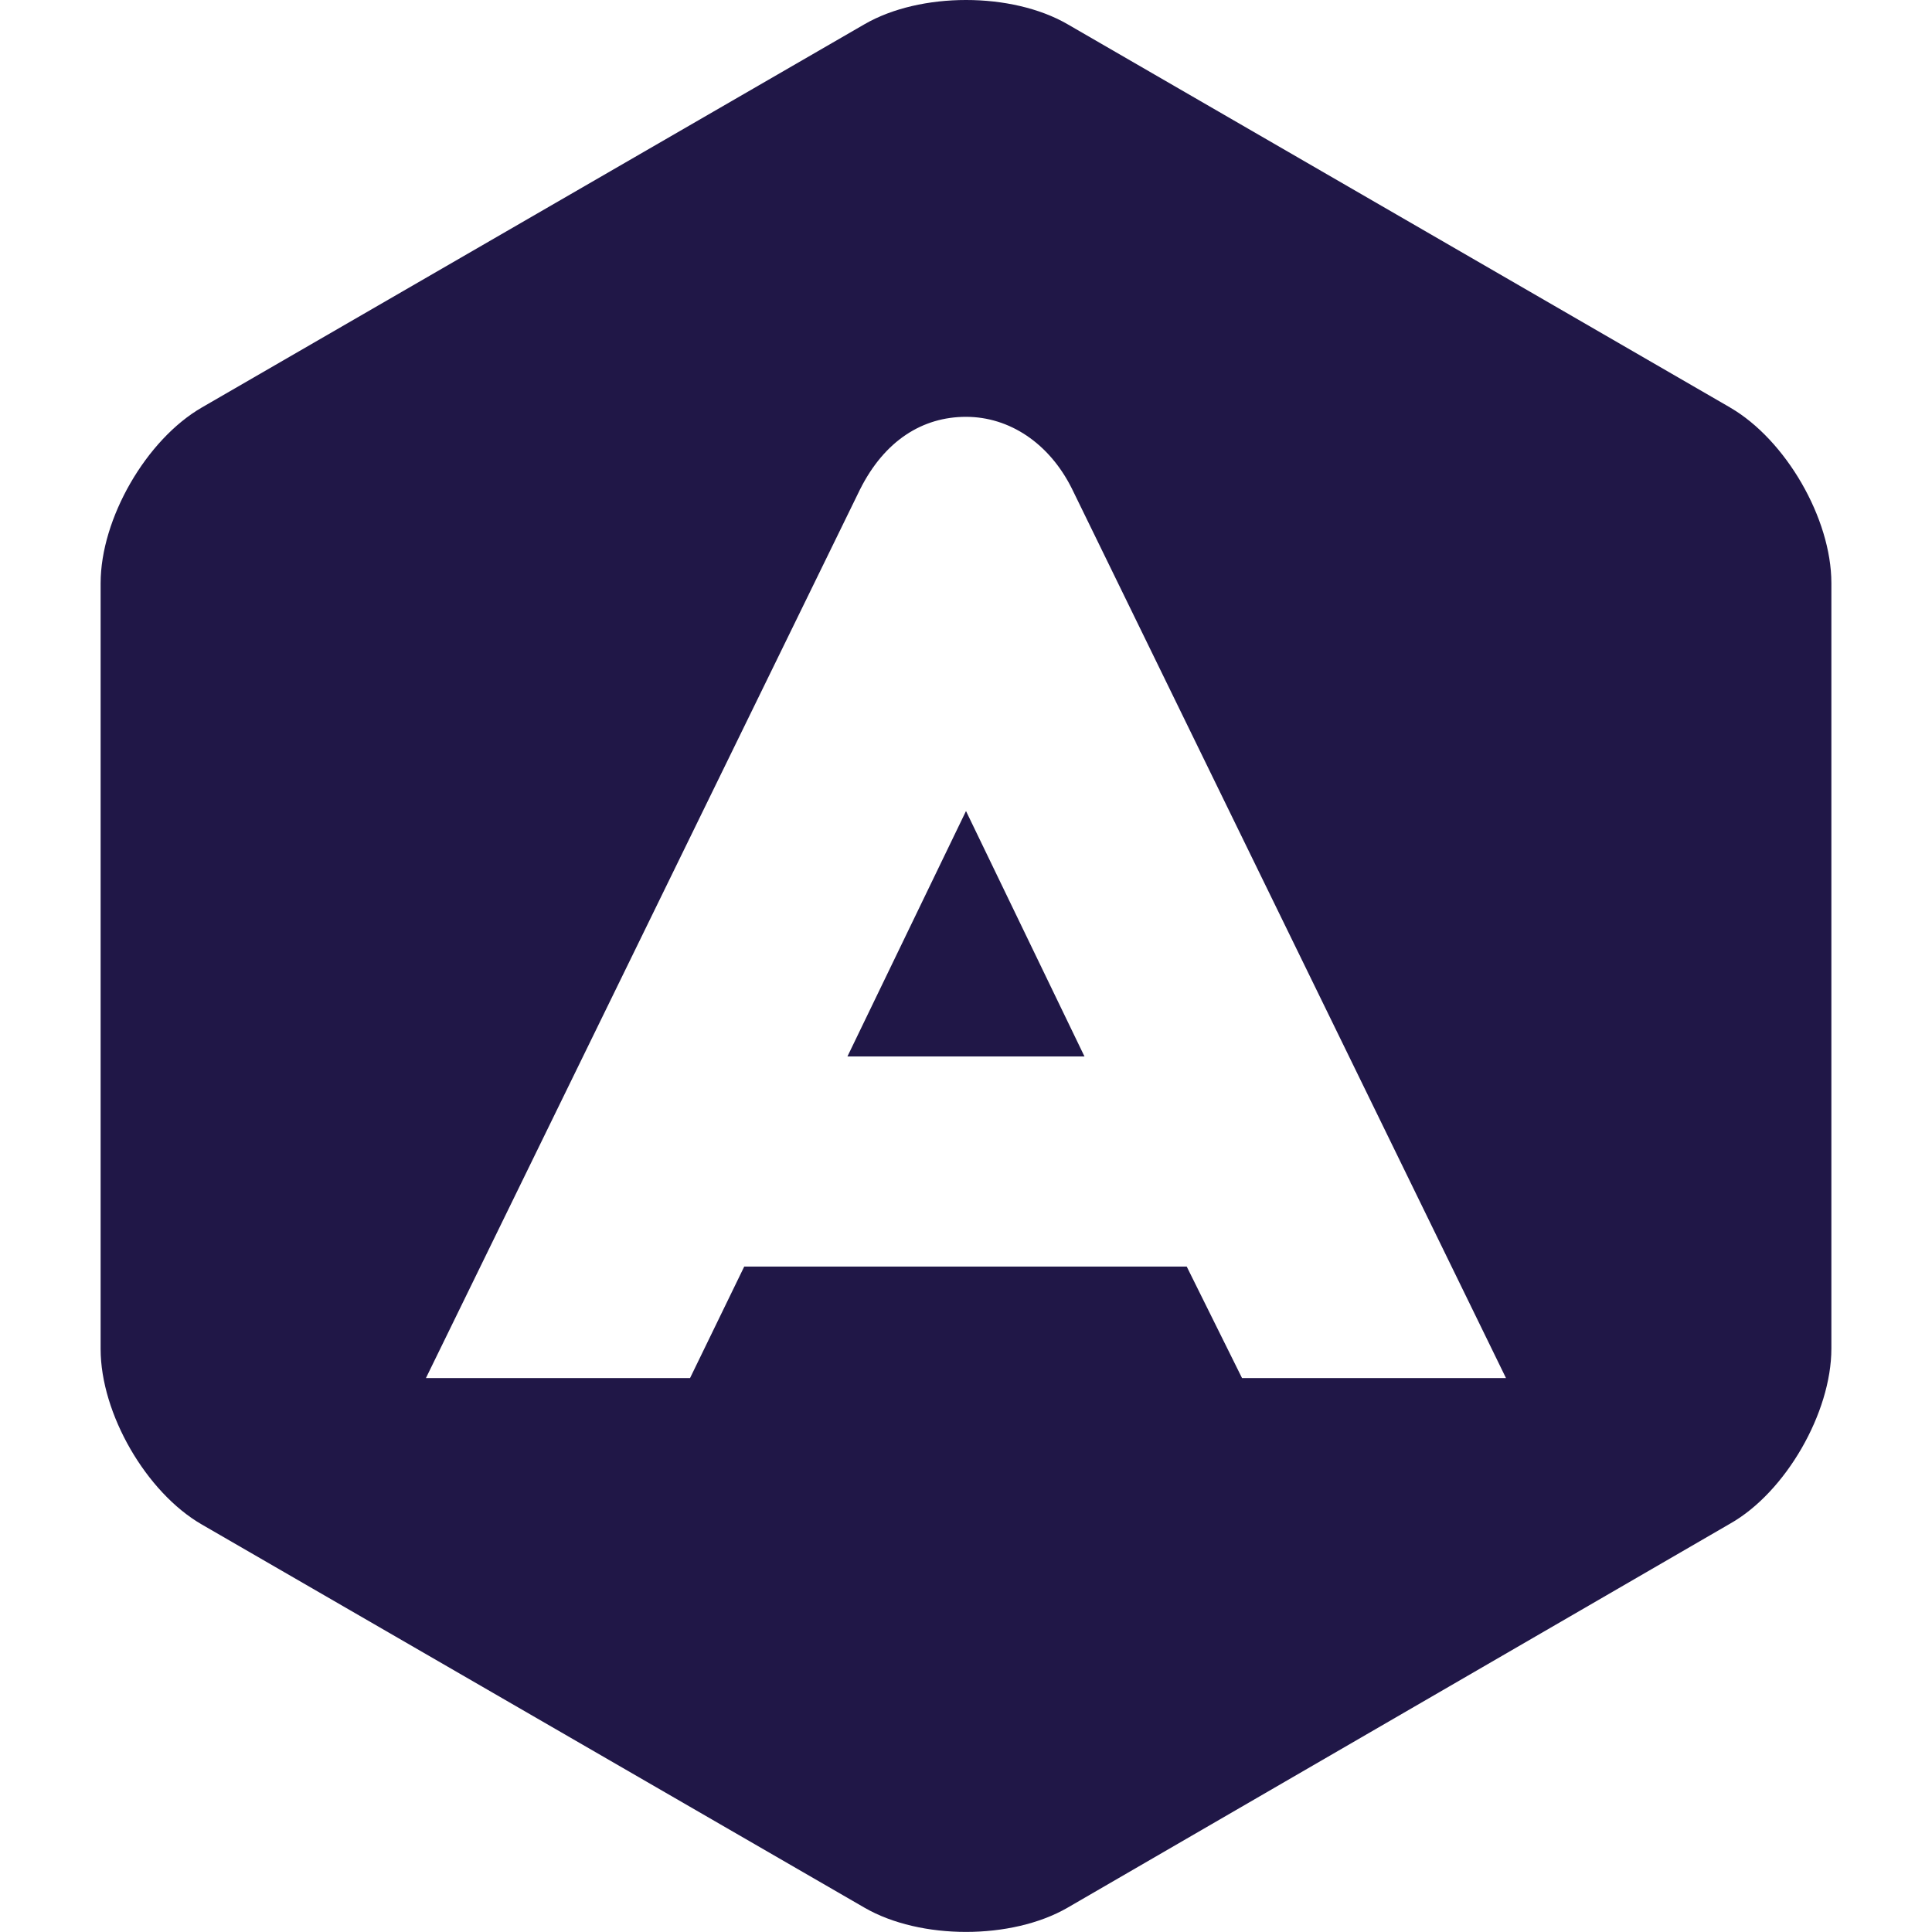 <svg xmlns="http://www.w3.org/2000/svg" enable-background="new 0 0 24 24" viewBox="0 0 24 24"><path fill="#201747" d="M22.75,16.753v-9.51c0-0.801-0.567-1.781-1.259-2.181h0.001L13.26,0.3c-0.693-0.4-1.826-0.4-2.519,0L2.509,5.061C1.817,5.46,1.25,6.442,1.25,7.245v9.513c0,0.803,0.567,1.783,1.259,2.181l8.232,4.76c0.693,0.4,1.825,0.4,2.519,0l8.231-4.771C22.182,18.538,22.75,17.548,22.75,16.753z M15.429,17.119l-0.687-1.385H9.245l-0.673,1.385H5.291l5.393-11.04C10.989,5.472,11.461,5.178,12,5.178c0.54,0,1.034,0.328,1.315,0.891l5.393,11.05H15.429z"/><polygon fill="#201747" points="10.527 13.124 13.472 13.124 12 10.075"/></svg>